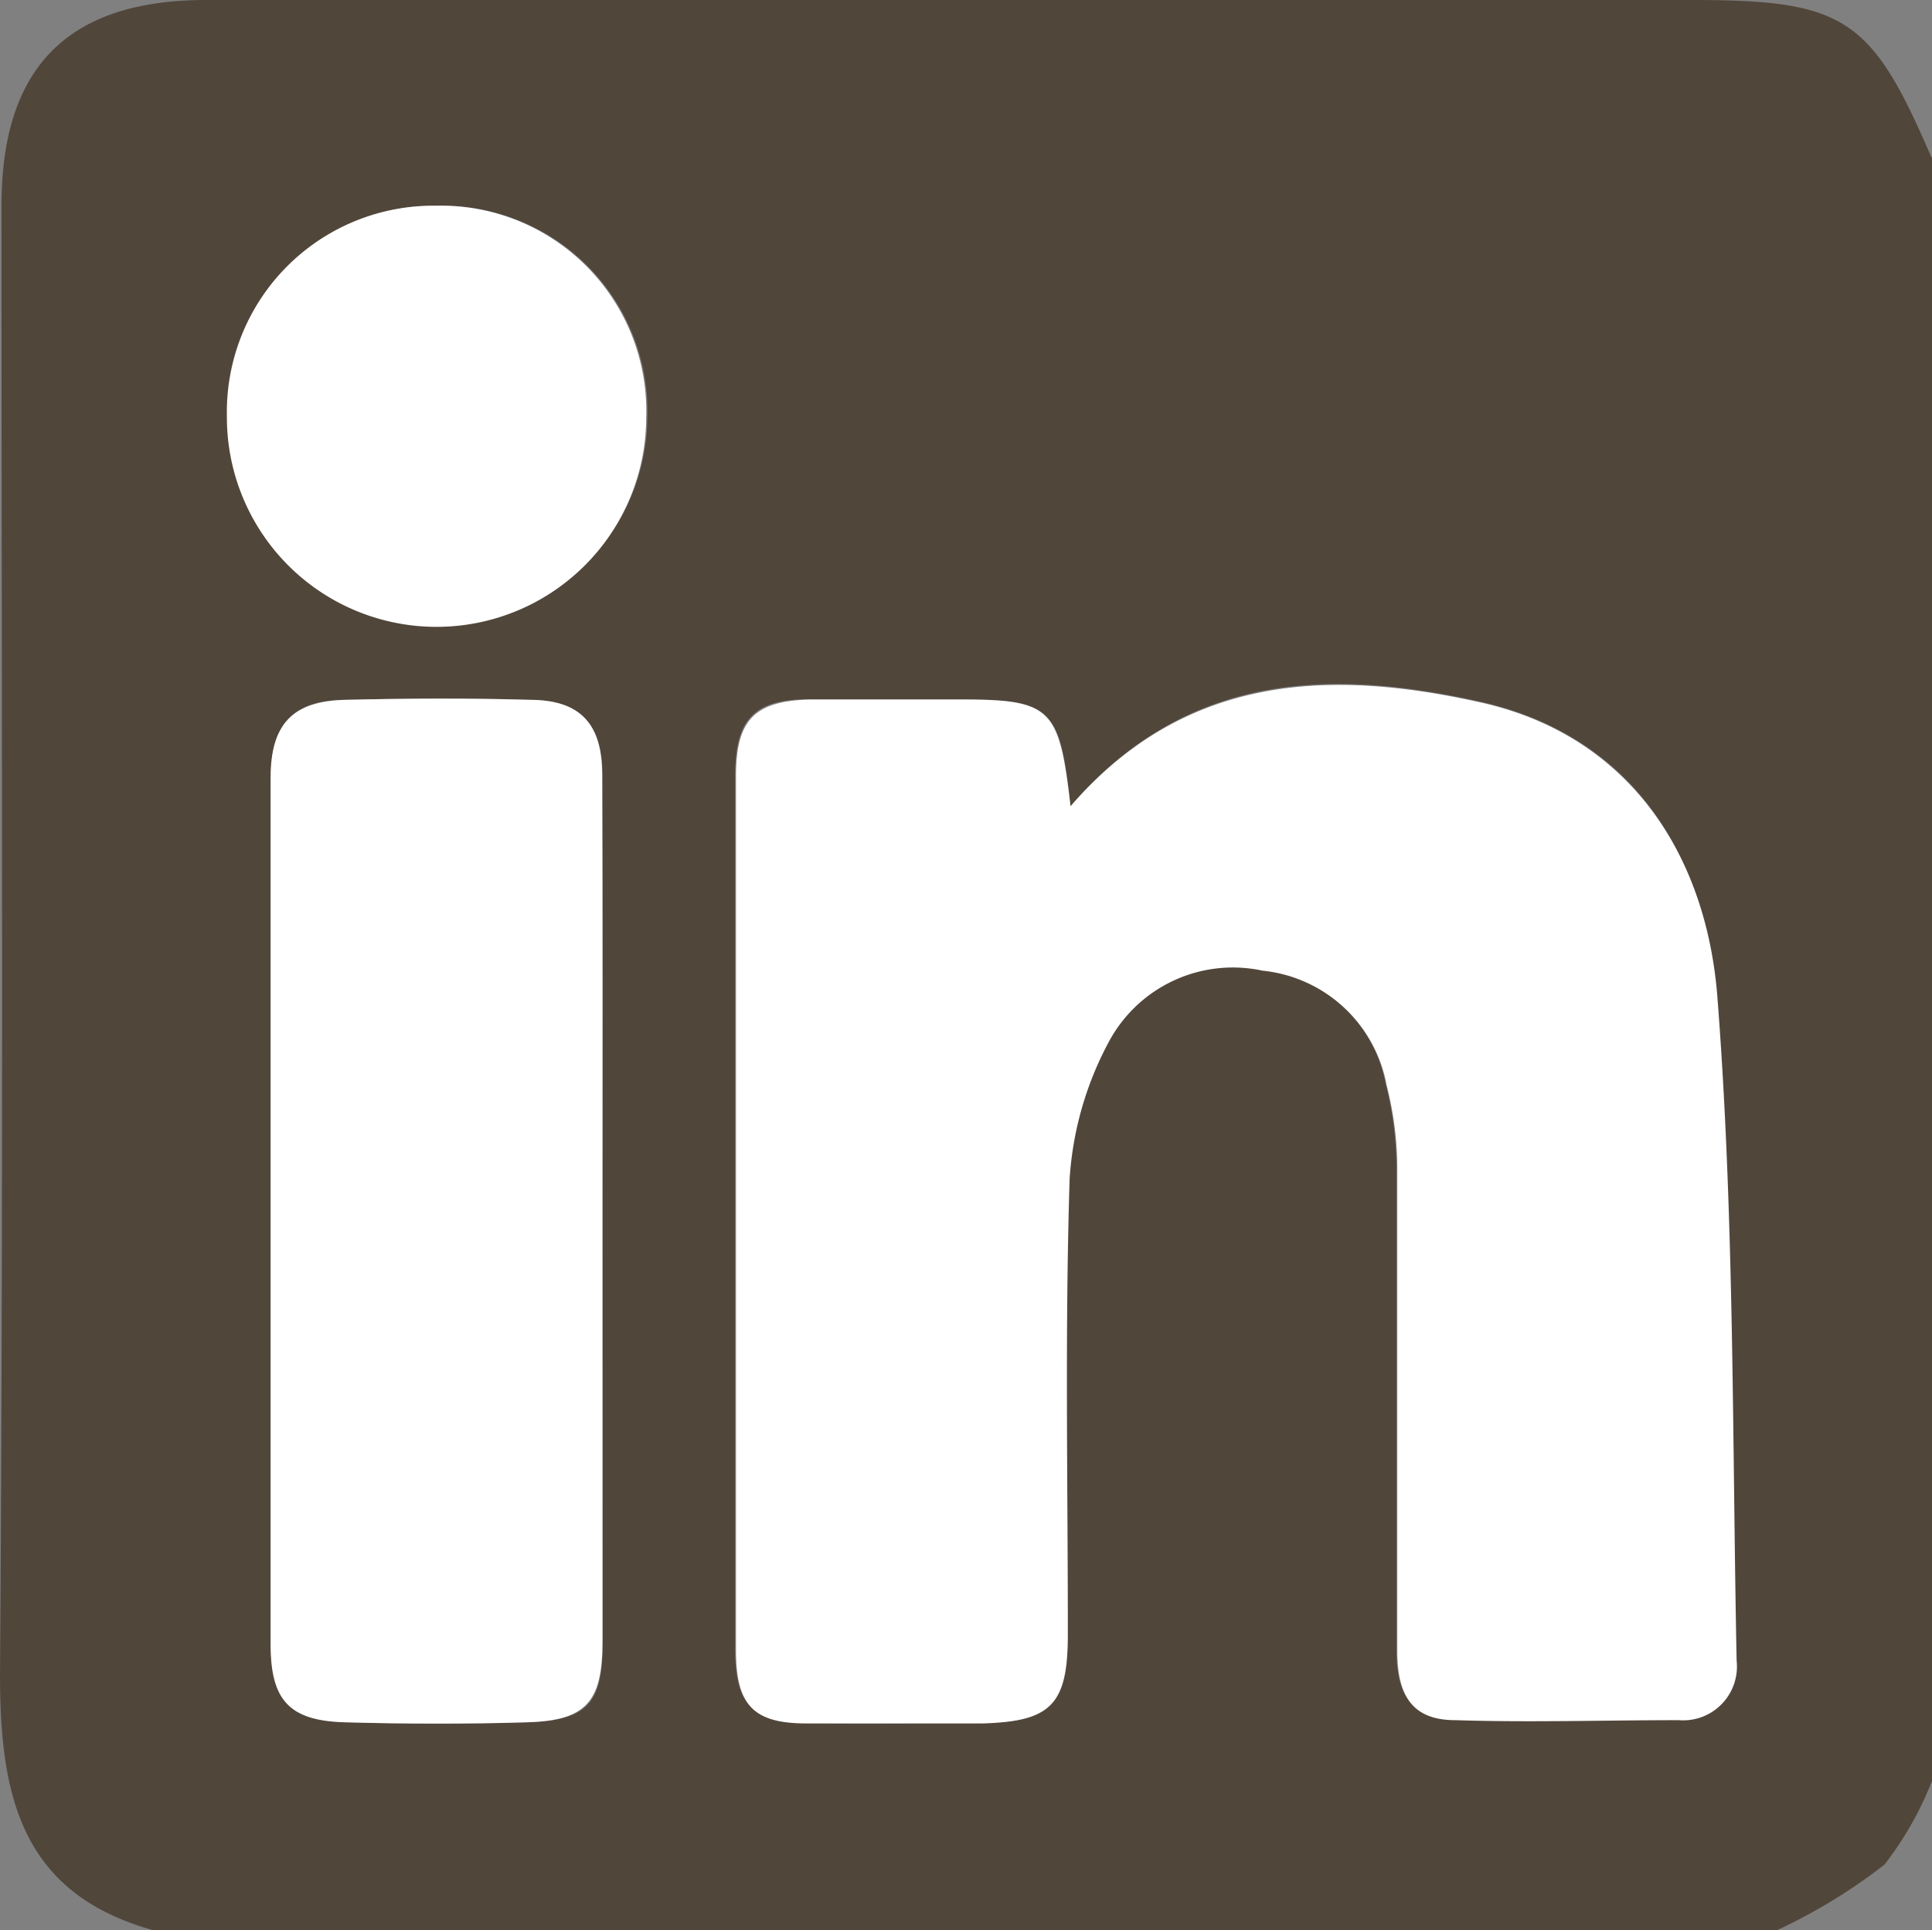 <svg xmlns="http://www.w3.org/2000/svg" viewBox="0 0 64.97 64.92"><rect x="0" y="0" width="64.97" height="64.92" fill="#808080" stroke="none"/><defs><style>.cls-1{fill:#51463a;}.cls-2{fill:#fff;}</style></defs><g id="Layer_2" data-name="Layer 2"><g id="Content"><g id="Epf8FT.tif"><path class="cls-1" d="M59.77,64.92H5.13C.7,63.67,0,60.4,0,56.32.12,39.85.05,23.39.05,6.92.05,2.25,2.29,0,6.94,0h50c5.1,0,6,.62,8,5.27,0,0,.07.07.1.1V59.72a11.3,11.3,0,0,1-1.67,3A18.8,18.8,0,0,1,59.77,64.92ZM36,27.12c-.36-3.37-.62-3.6-3.89-3.6-1.64,0-3.28,0-4.92,0-1.86,0-2.47.7-2.47,2.58V55.45c0,1.84.54,2.44,2.37,2.49,2,.06,4,0,5.93,0,2.31,0,2.85-.59,2.86-3,0-5.11-.1-10.22.06-15.32a11.22,11.22,0,0,1,1.32-4.61,4.73,4.73,0,0,1,5.17-2.39,4.73,4.73,0,0,1,4.17,3.85,11.42,11.42,0,0,1,.36,2.85c0,5.39,0,10.79,0,16.19,0,1.54.54,2.27,1.95,2.32,2.5.07,5,0,7.51,0a1.81,1.81,0,0,0,1.95-2c-.15-7.46-.07-14.93-.65-22.36-.38-4.77-2.89-8.74-7.95-9.87S39.87,22.61,36,27.12ZM20.26,40.65c0-4.86,0-9.72,0-14.58,0-1.71-.72-2.49-2.43-2.53-2.07-.06-4.14-.05-6.2,0-1.78,0-2.52.82-2.52,2.62q0,14.56,0,29.15c0,1.87.62,2.56,2.46,2.62,2.07.06,4.14.07,6.2,0s2.49-.69,2.5-2.71ZM14.67,6.92a6.94,6.94,0,0,0-7,7,7.05,7.05,0,1,0,14.1.12A6.91,6.91,0,0,0,14.67,6.92Z"/><path class="cls-2" d="M36,27.12c3.9-4.51,8.83-4.6,13.8-3.49s7.57,5.1,7.95,9.87c.58,7.43.5,14.9.65,22.36a1.81,1.81,0,0,1-1.95,2c-2.5,0-5,.08-7.51,0-1.41,0-1.95-.78-1.95-2.32,0-5.4,0-10.8,0-16.19a11.42,11.42,0,0,0-.36-2.85,4.73,4.73,0,0,0-4.17-3.85,4.73,4.73,0,0,0-5.17,2.39,11.22,11.22,0,0,0-1.32,4.61c-.16,5.1-.06,10.21-.06,15.32,0,2.36-.55,2.93-2.86,3-2,0-4,0-5.93,0-1.83,0-2.37-.65-2.37-2.49V26.11c0-1.88.61-2.53,2.47-2.58,1.64,0,3.28,0,4.92,0C35.35,23.52,35.61,23.75,36,27.12Z"/><path class="cls-2" d="M20.26,40.65V55.22c0,2-.54,2.65-2.5,2.71s-4.13.06-6.2,0c-1.84-.06-2.46-.75-2.46-2.62q0-14.58,0-29.15c0-1.8.74-2.58,2.52-2.62,2.06-.05,4.13-.06,6.2,0,1.71,0,2.43.82,2.43,2.53C20.27,30.93,20.26,35.79,20.26,40.65Z"/><path class="cls-2" d="M14.67,6.92a6.91,6.91,0,0,1,7.06,7.15A7.05,7.05,0,1,1,7.63,14,6.94,6.94,0,0,1,14.67,6.92Z"/></g></g></g></svg>